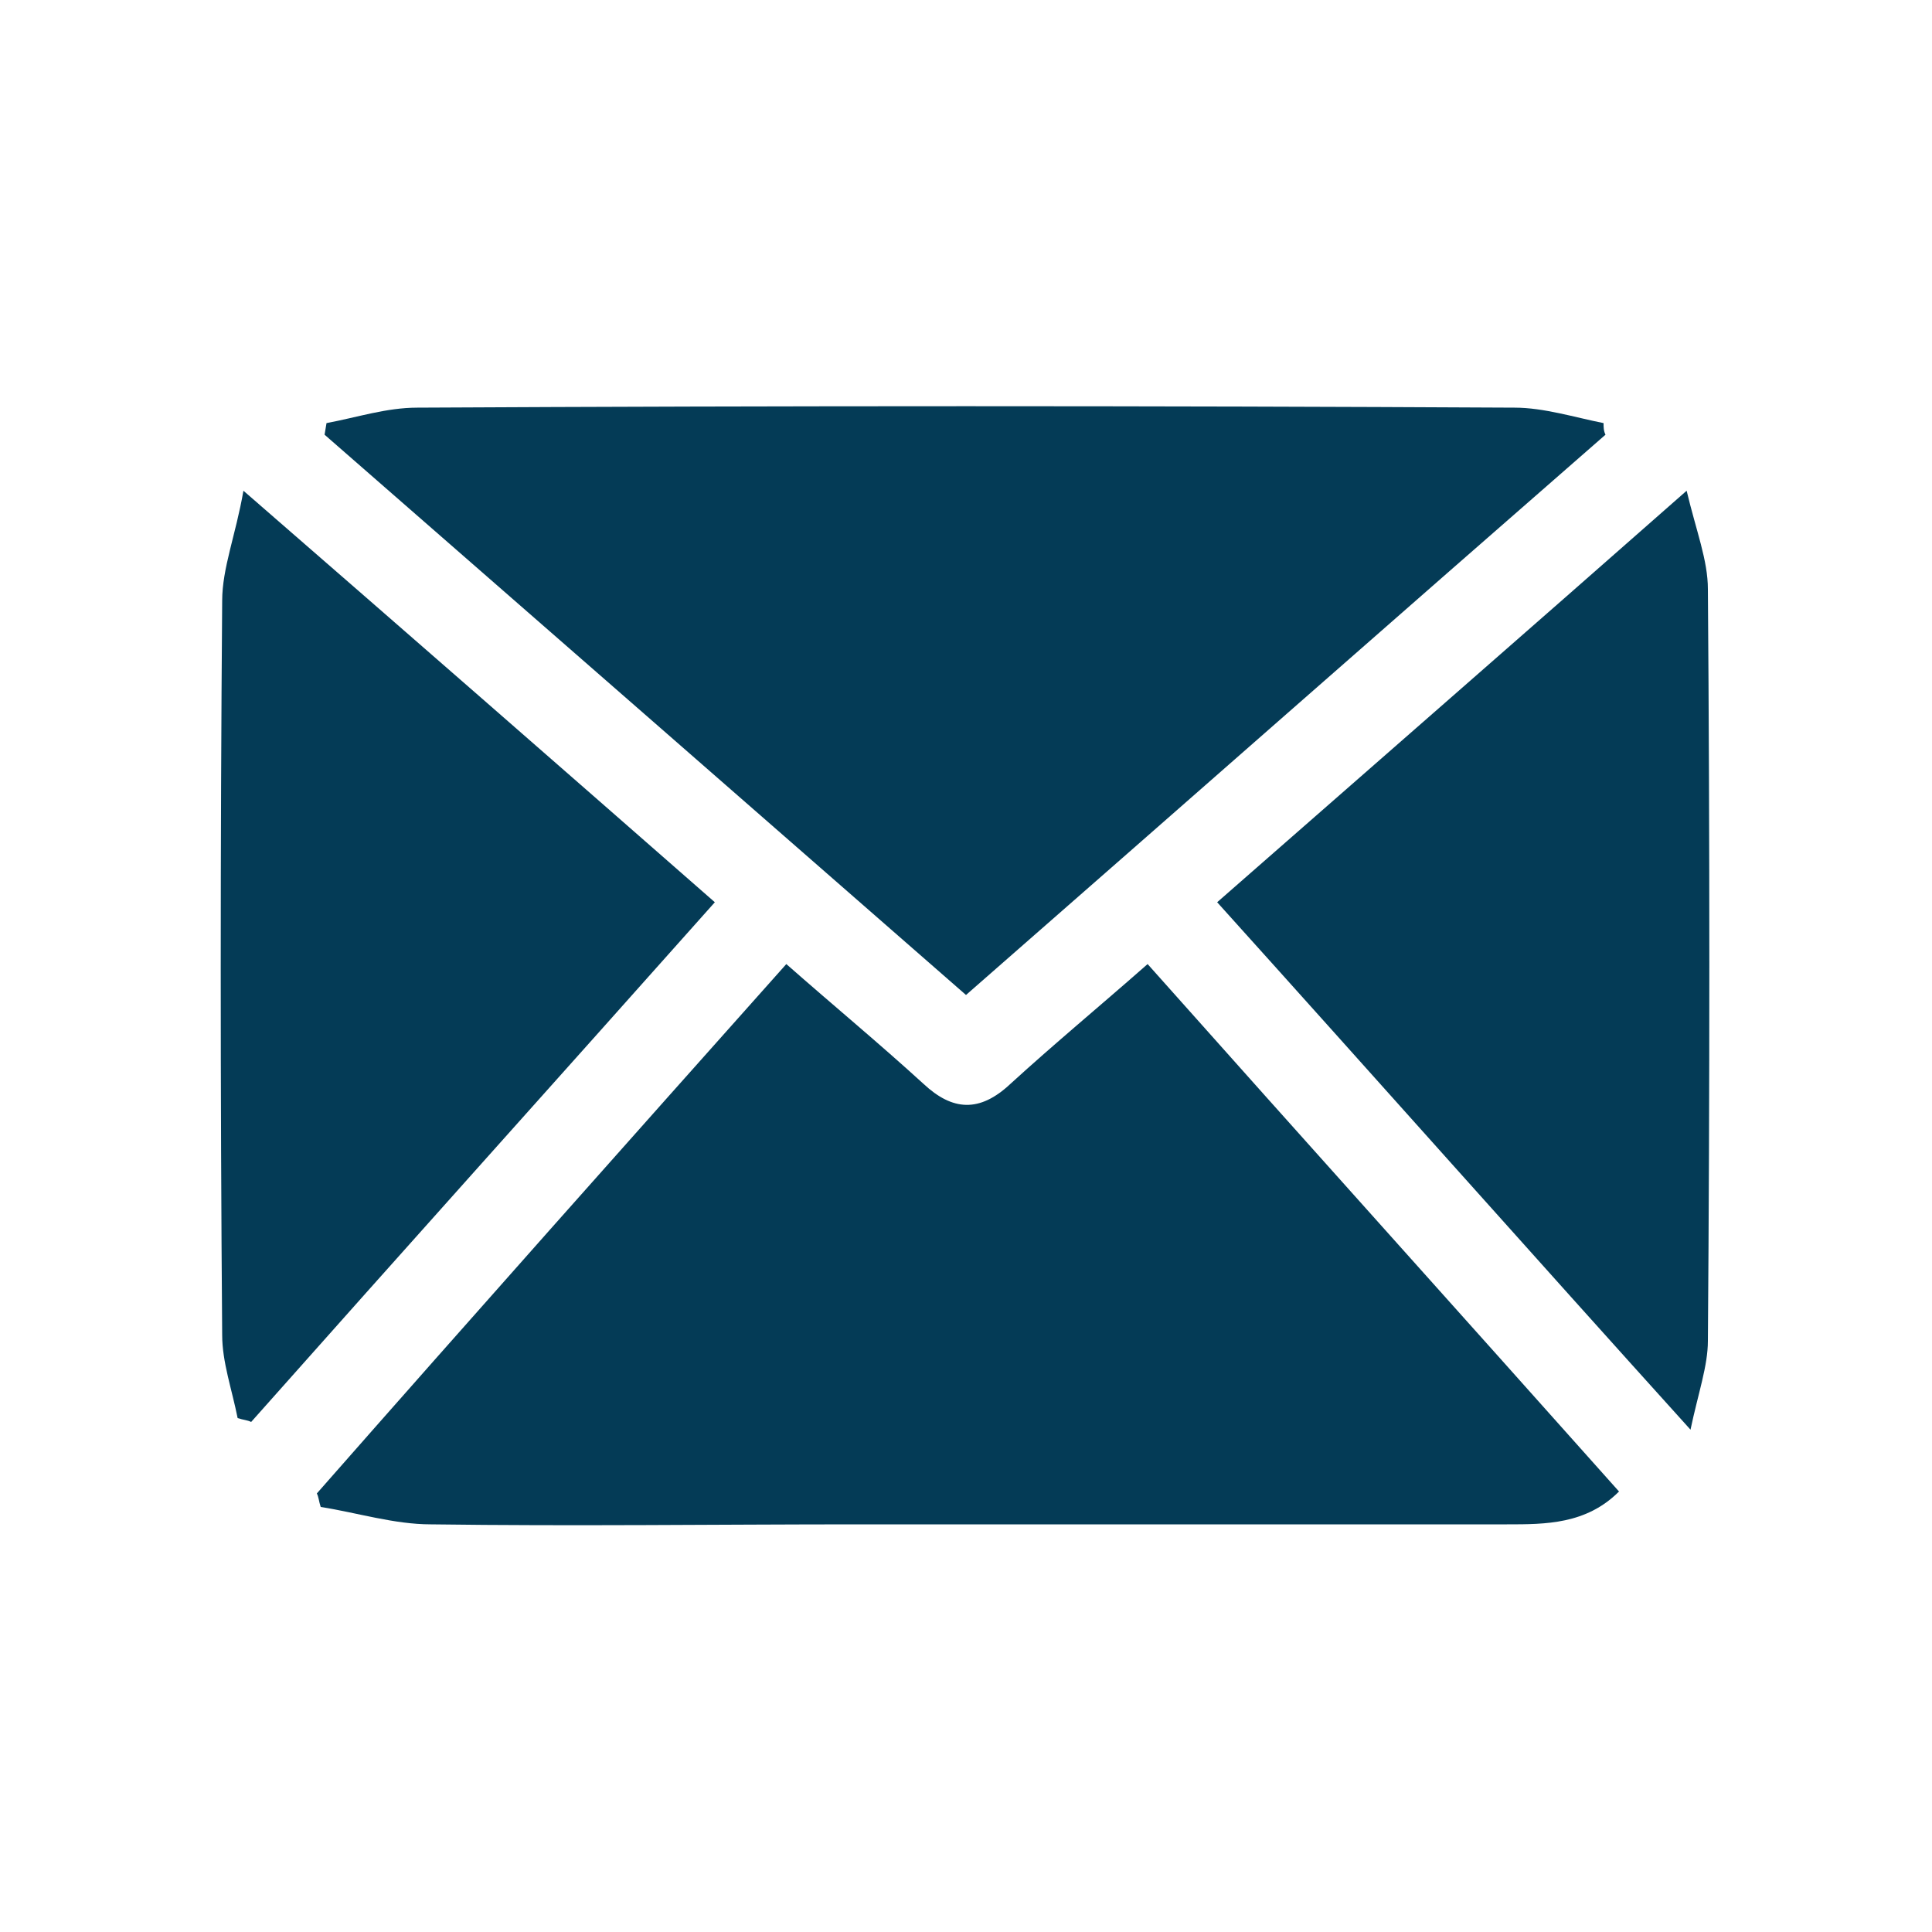 <?xml version="1.0" encoding="utf-8"?>
<!-- Generator: Adobe Illustrator 22.1.0, SVG Export Plug-In . SVG Version: 6.00 Build 0)  -->
<svg version="1.1" id="Capa_1" xmlns="http://www.w3.org/2000/svg" xmlns:xlink="http://www.w3.org/1999/xlink" x="0px" y="0px"
	 viewBox="0 0 100 100" style="enable-background:new 0 0 100 100;" xml:space="preserve">
<style type="text/css">
	.st0{fill:#043B56;}
</style>
<g>
	<path class="st0" d="M40.7,49.9c2.5,2.2,4.8,4.1,7.1,6.2c1.5,1.4,2.9,1.5,4.5,0c2.3-2.1,4.6-4,7.1-6.2C67.5,59,75.6,68,83.8,77.2
		c-1.7,1.7-3.8,1.7-5.8,1.7c-11.2,0-22.4,0-33.5,0c-7.4,0-14.8,0.1-22.2,0c-1.9,0-3.8-0.6-5.7-0.9c-0.1-0.3-0.1-0.5-0.2-0.7
		C24.4,68.2,32.5,59.1,40.7,49.9"/>
	<path class="st0" d="M16.9,21.9c1.6-0.3,3.1-0.8,4.7-0.8c18.9-0.1,37.9-0.1,56.8,0c1.5,0,3.1,0.5,4.6,0.8c0,0.2,0,0.4,0.1,0.6
		c-11,9.6-21.9,19.2-33.1,29c-11.1-9.7-22.2-19.4-33.2-29L16.9,21.9z"/>
	<path class="st0" d="M12.3,73.4c-0.3-1.5-0.8-2.9-0.8-4.3c-0.1-12.7-0.1-25.3,0-38c0-1.7,0.7-3.4,1.1-5.7
		c8.4,7.3,16.3,14.2,24.4,21.3c-8.1,9.1-16.1,18-24,26.9C12.8,73.5,12.6,73.5,12.3,73.4"/>
	<path class="st0" d="M63,46.7c8.1-7.1,15.9-13.9,24.3-21.3c0.5,2.1,1.1,3.6,1.1,5.1c0.1,13,0.1,25.9,0,38.9c0,1.3-0.5,2.7-0.9,4.6
		C79.1,64.7,71.2,55.8,63,46.7"/>
</g>
</svg>
